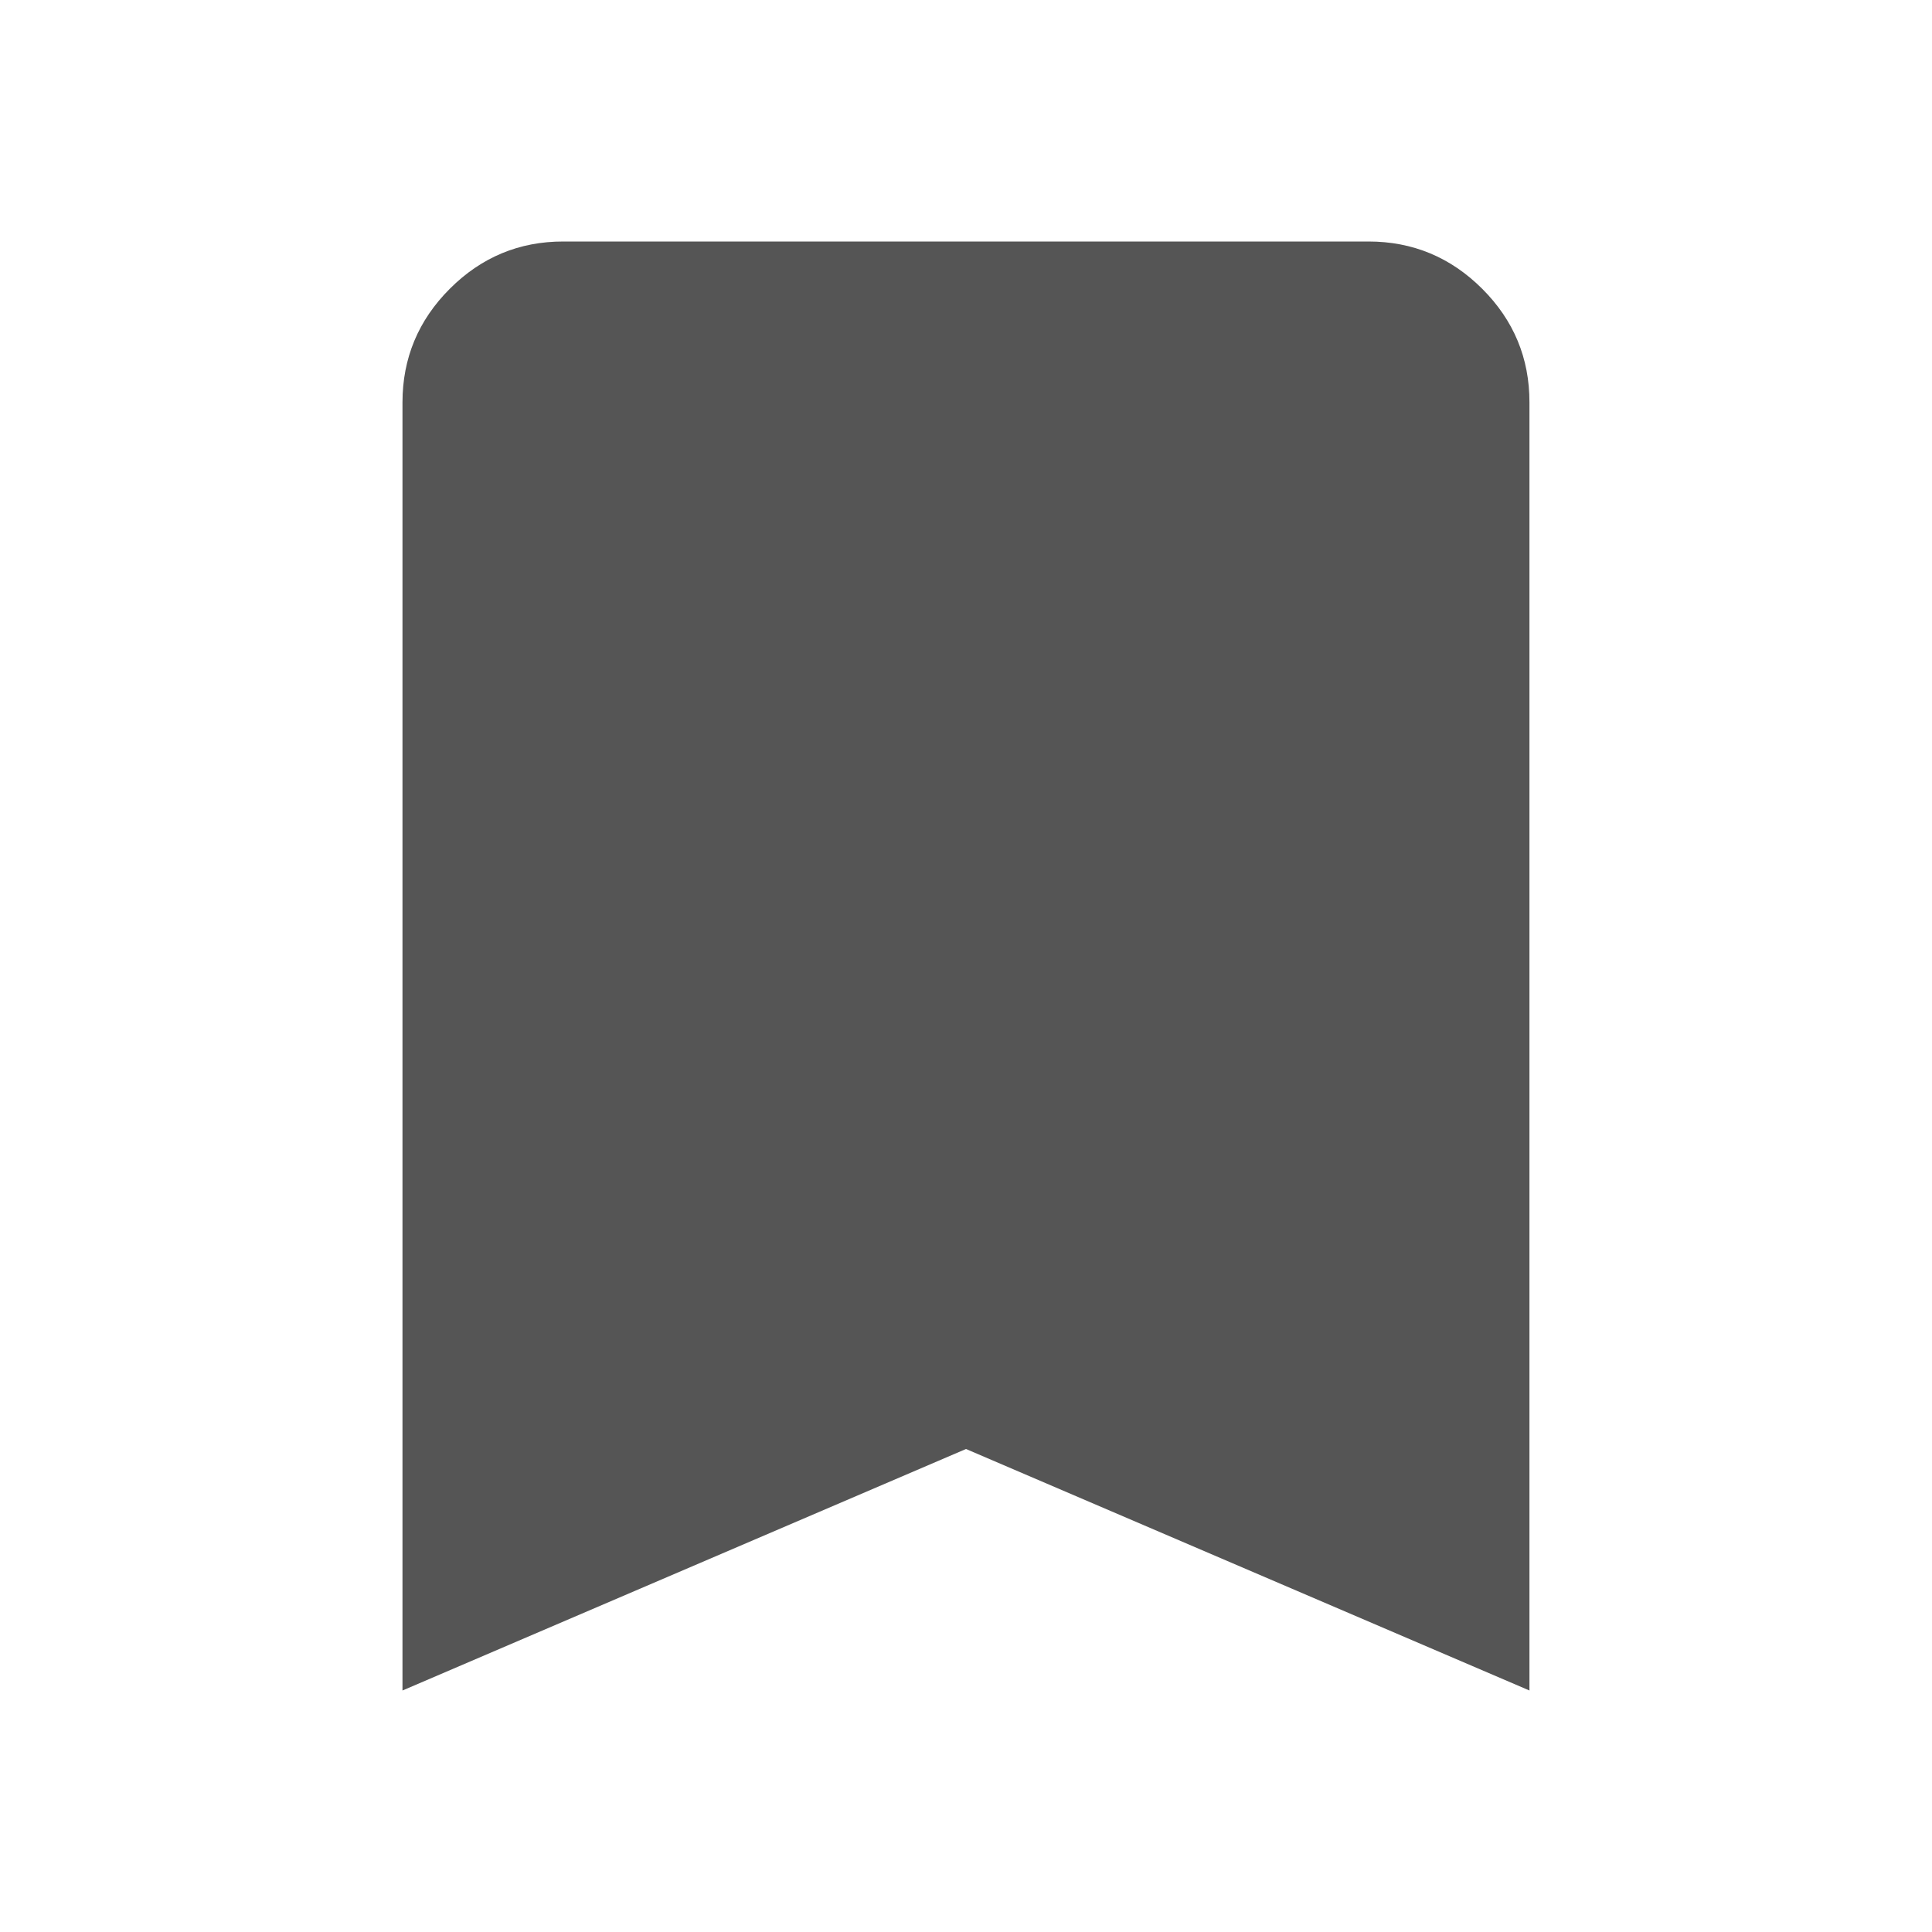 <svg width="28" height="28" viewBox="0 0 28 28" fill="none" xmlns="http://www.w3.org/2000/svg">
<path d="M5.833 24.5V5.833C5.833 5.192 6.062 4.642 6.519 4.185C6.976 3.728 7.525 3.499 8.166 3.5H19.833C20.475 3.5 21.024 3.729 21.482 4.186C21.939 4.643 22.167 5.192 22.166 5.833V24.5L14 21L5.833 24.5Z" fill="#555555"/>
</svg>
